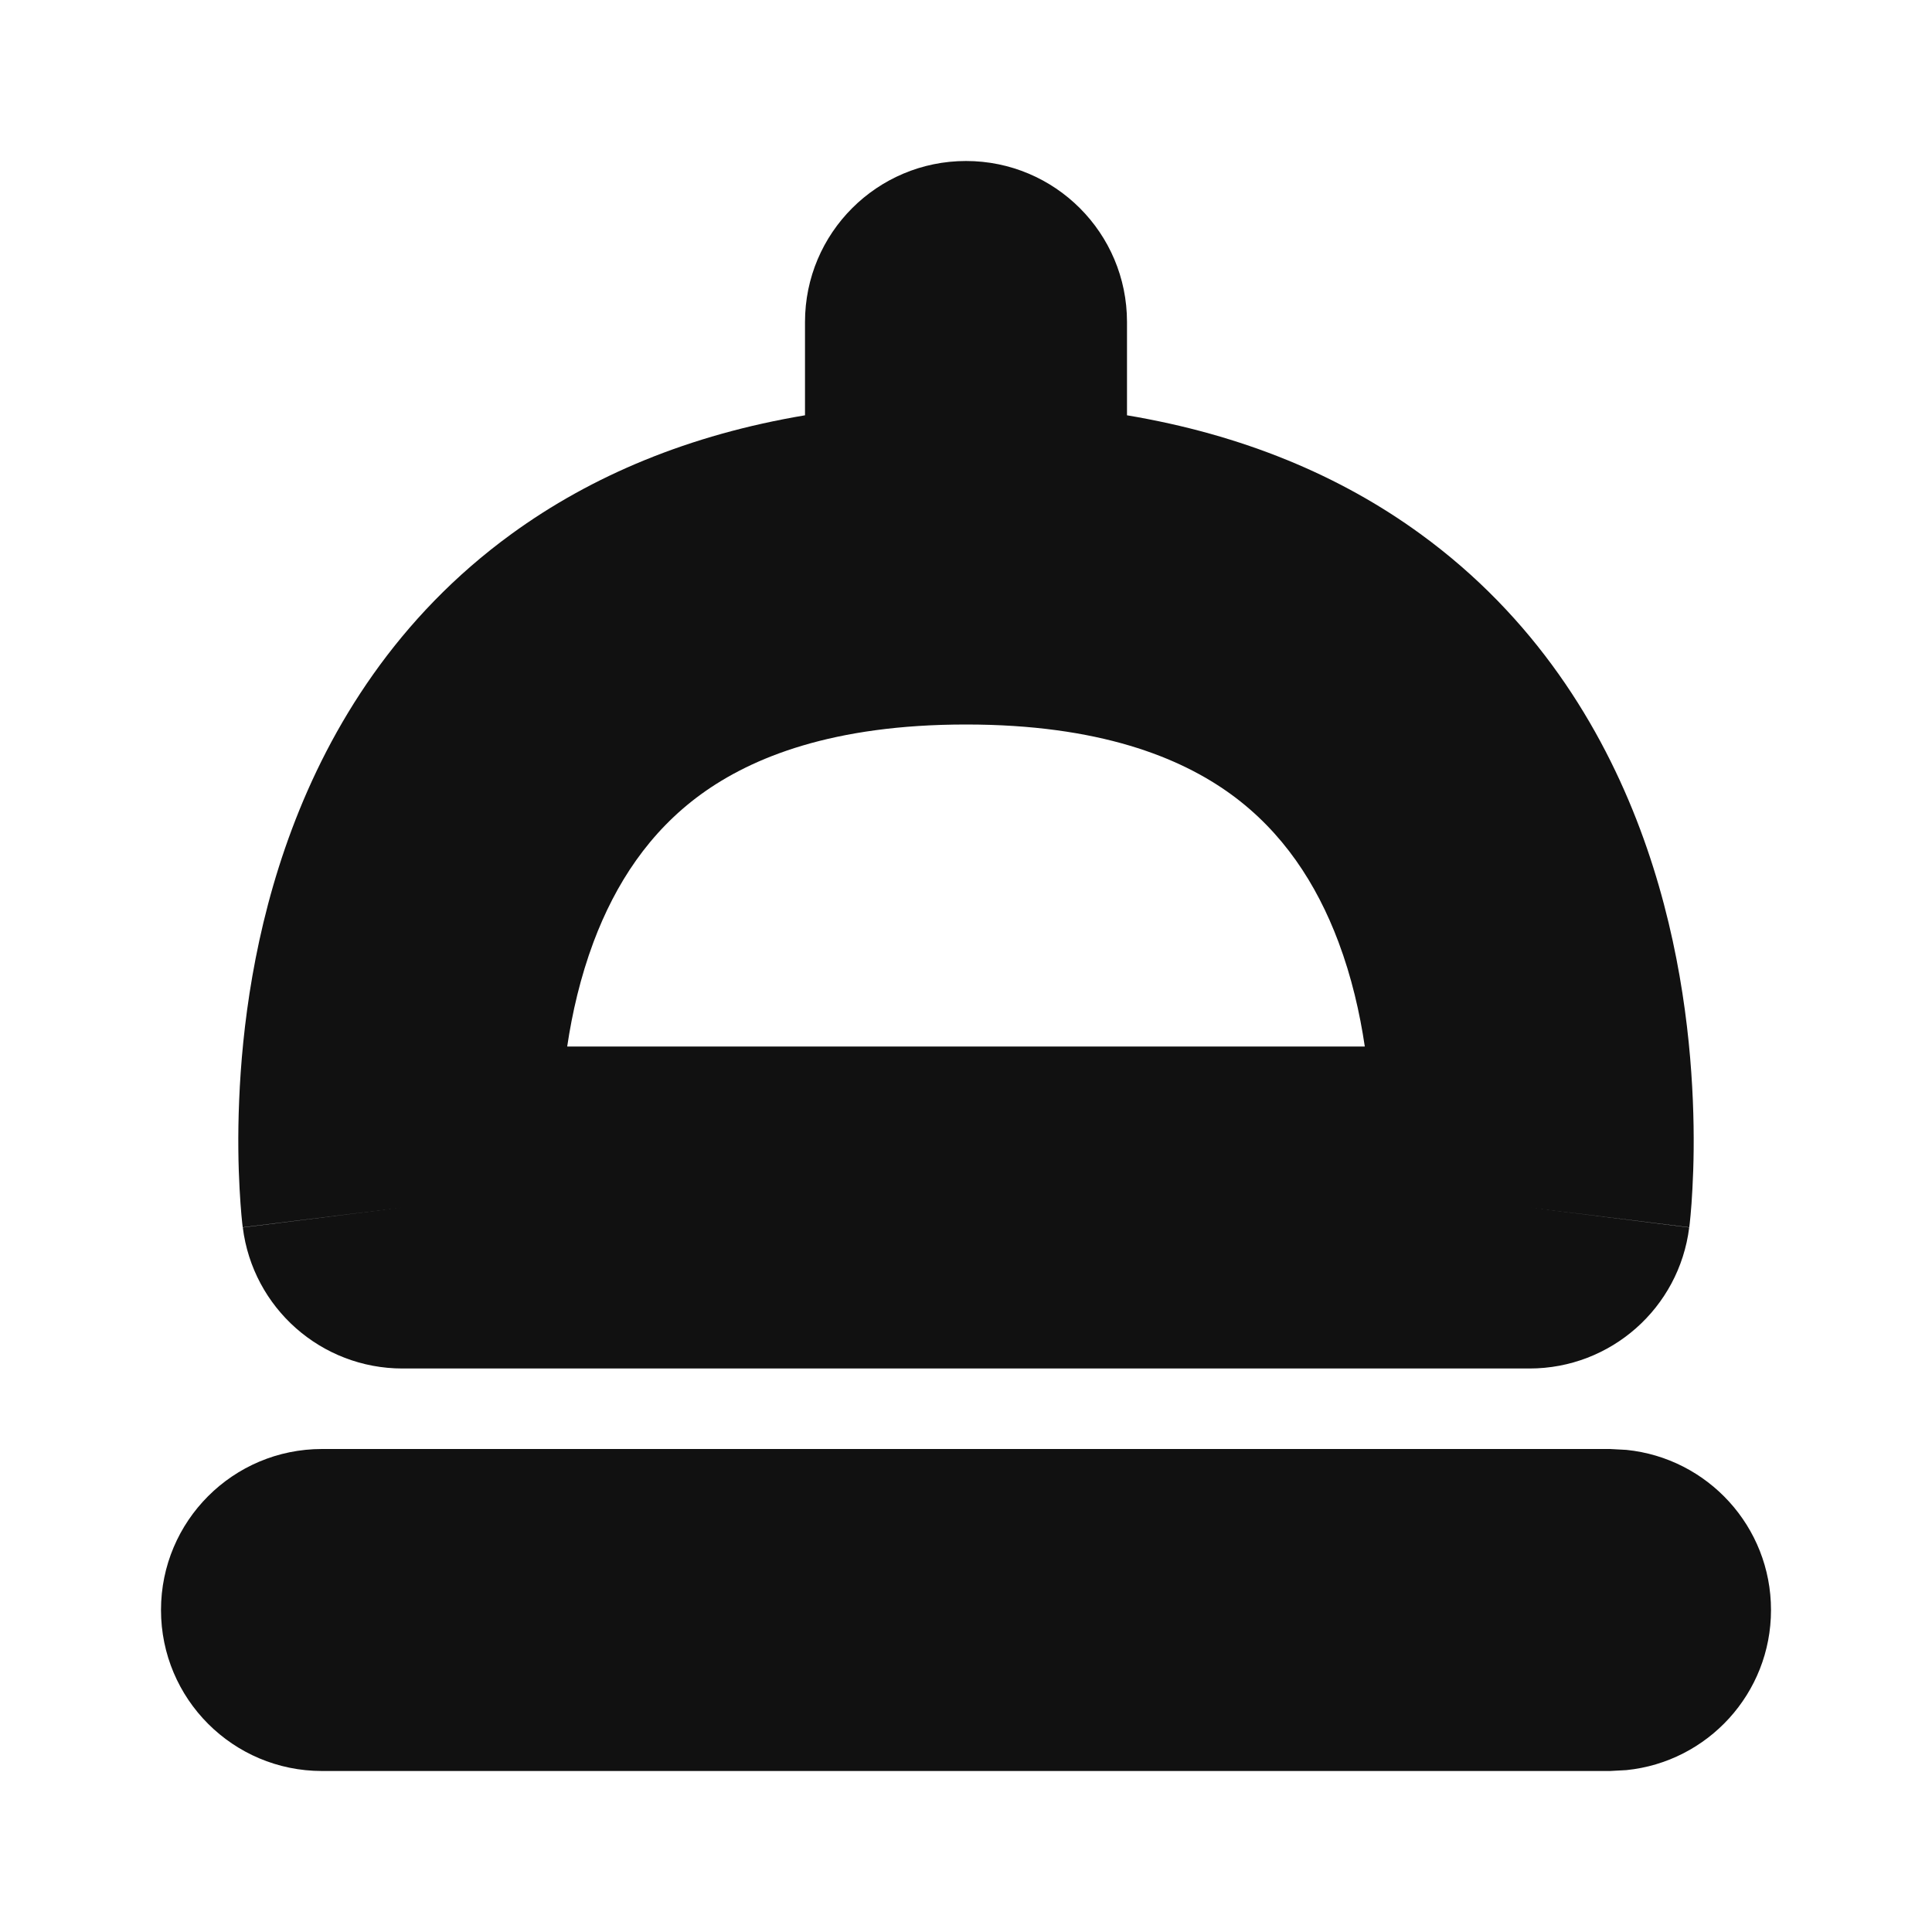 <svg width="24" height="24" viewBox="0 0 24 24" fill="none" xmlns="http://www.w3.org/2000/svg">
<path d="M20.204 18.011C21.213 18.113 22 18.964 22 20C22 21.036 21.213 21.887 20.204 21.989L20 22H4C2.895 22 2 21.105 2 20C2 18.895 2.895 18 4 18H20L20.204 18.011ZM12 2C13.105 2 14 2.895 14 4V5.159C15.437 5.4 16.648 5.907 17.645 6.633C19.066 7.666 19.896 9.025 20.373 10.298C20.846 11.559 20.992 12.784 21.029 13.667C21.048 14.115 21.039 14.492 21.024 14.764C21.017 14.9 21.009 15.011 21.001 15.093C20.997 15.134 20.994 15.167 20.991 15.193C20.99 15.206 20.988 15.217 20.987 15.227C20.987 15.231 20.986 15.236 20.985 15.239C20.985 15.241 20.985 15.243 20.985 15.244L20.984 15.246L19 15L20.984 15.248C20.859 16.249 20.009 17 19 17H5C3.991 17 3.141 16.249 3.016 15.248L5 15L3.016 15.246L3.015 15.244C3.014 15.243 3.015 15.241 3.015 15.239C3.014 15.236 3.013 15.231 3.013 15.227C3.012 15.217 3.01 15.206 3.009 15.193C3.006 15.167 3.003 15.134 2.999 15.093C2.992 15.011 2.983 14.9 2.976 14.764C2.961 14.492 2.952 14.115 2.971 13.667C3.007 12.784 3.154 11.559 3.627 10.298C4.104 9.025 4.934 7.666 6.354 6.633C7.352 5.907 8.563 5.4 10 5.159V4C10 2.895 10.896 2 12 2ZM12 9C10.346 9 9.34 9.408 8.708 9.867C8.066 10.334 7.646 10.975 7.373 11.702C7.211 12.136 7.108 12.581 7.046 13H16.954C16.892 12.581 16.79 12.136 16.627 11.702C16.354 10.975 15.934 10.334 15.292 9.867C14.66 9.408 13.654 9 12 9Z" fill="#111111"/>
</svg>
